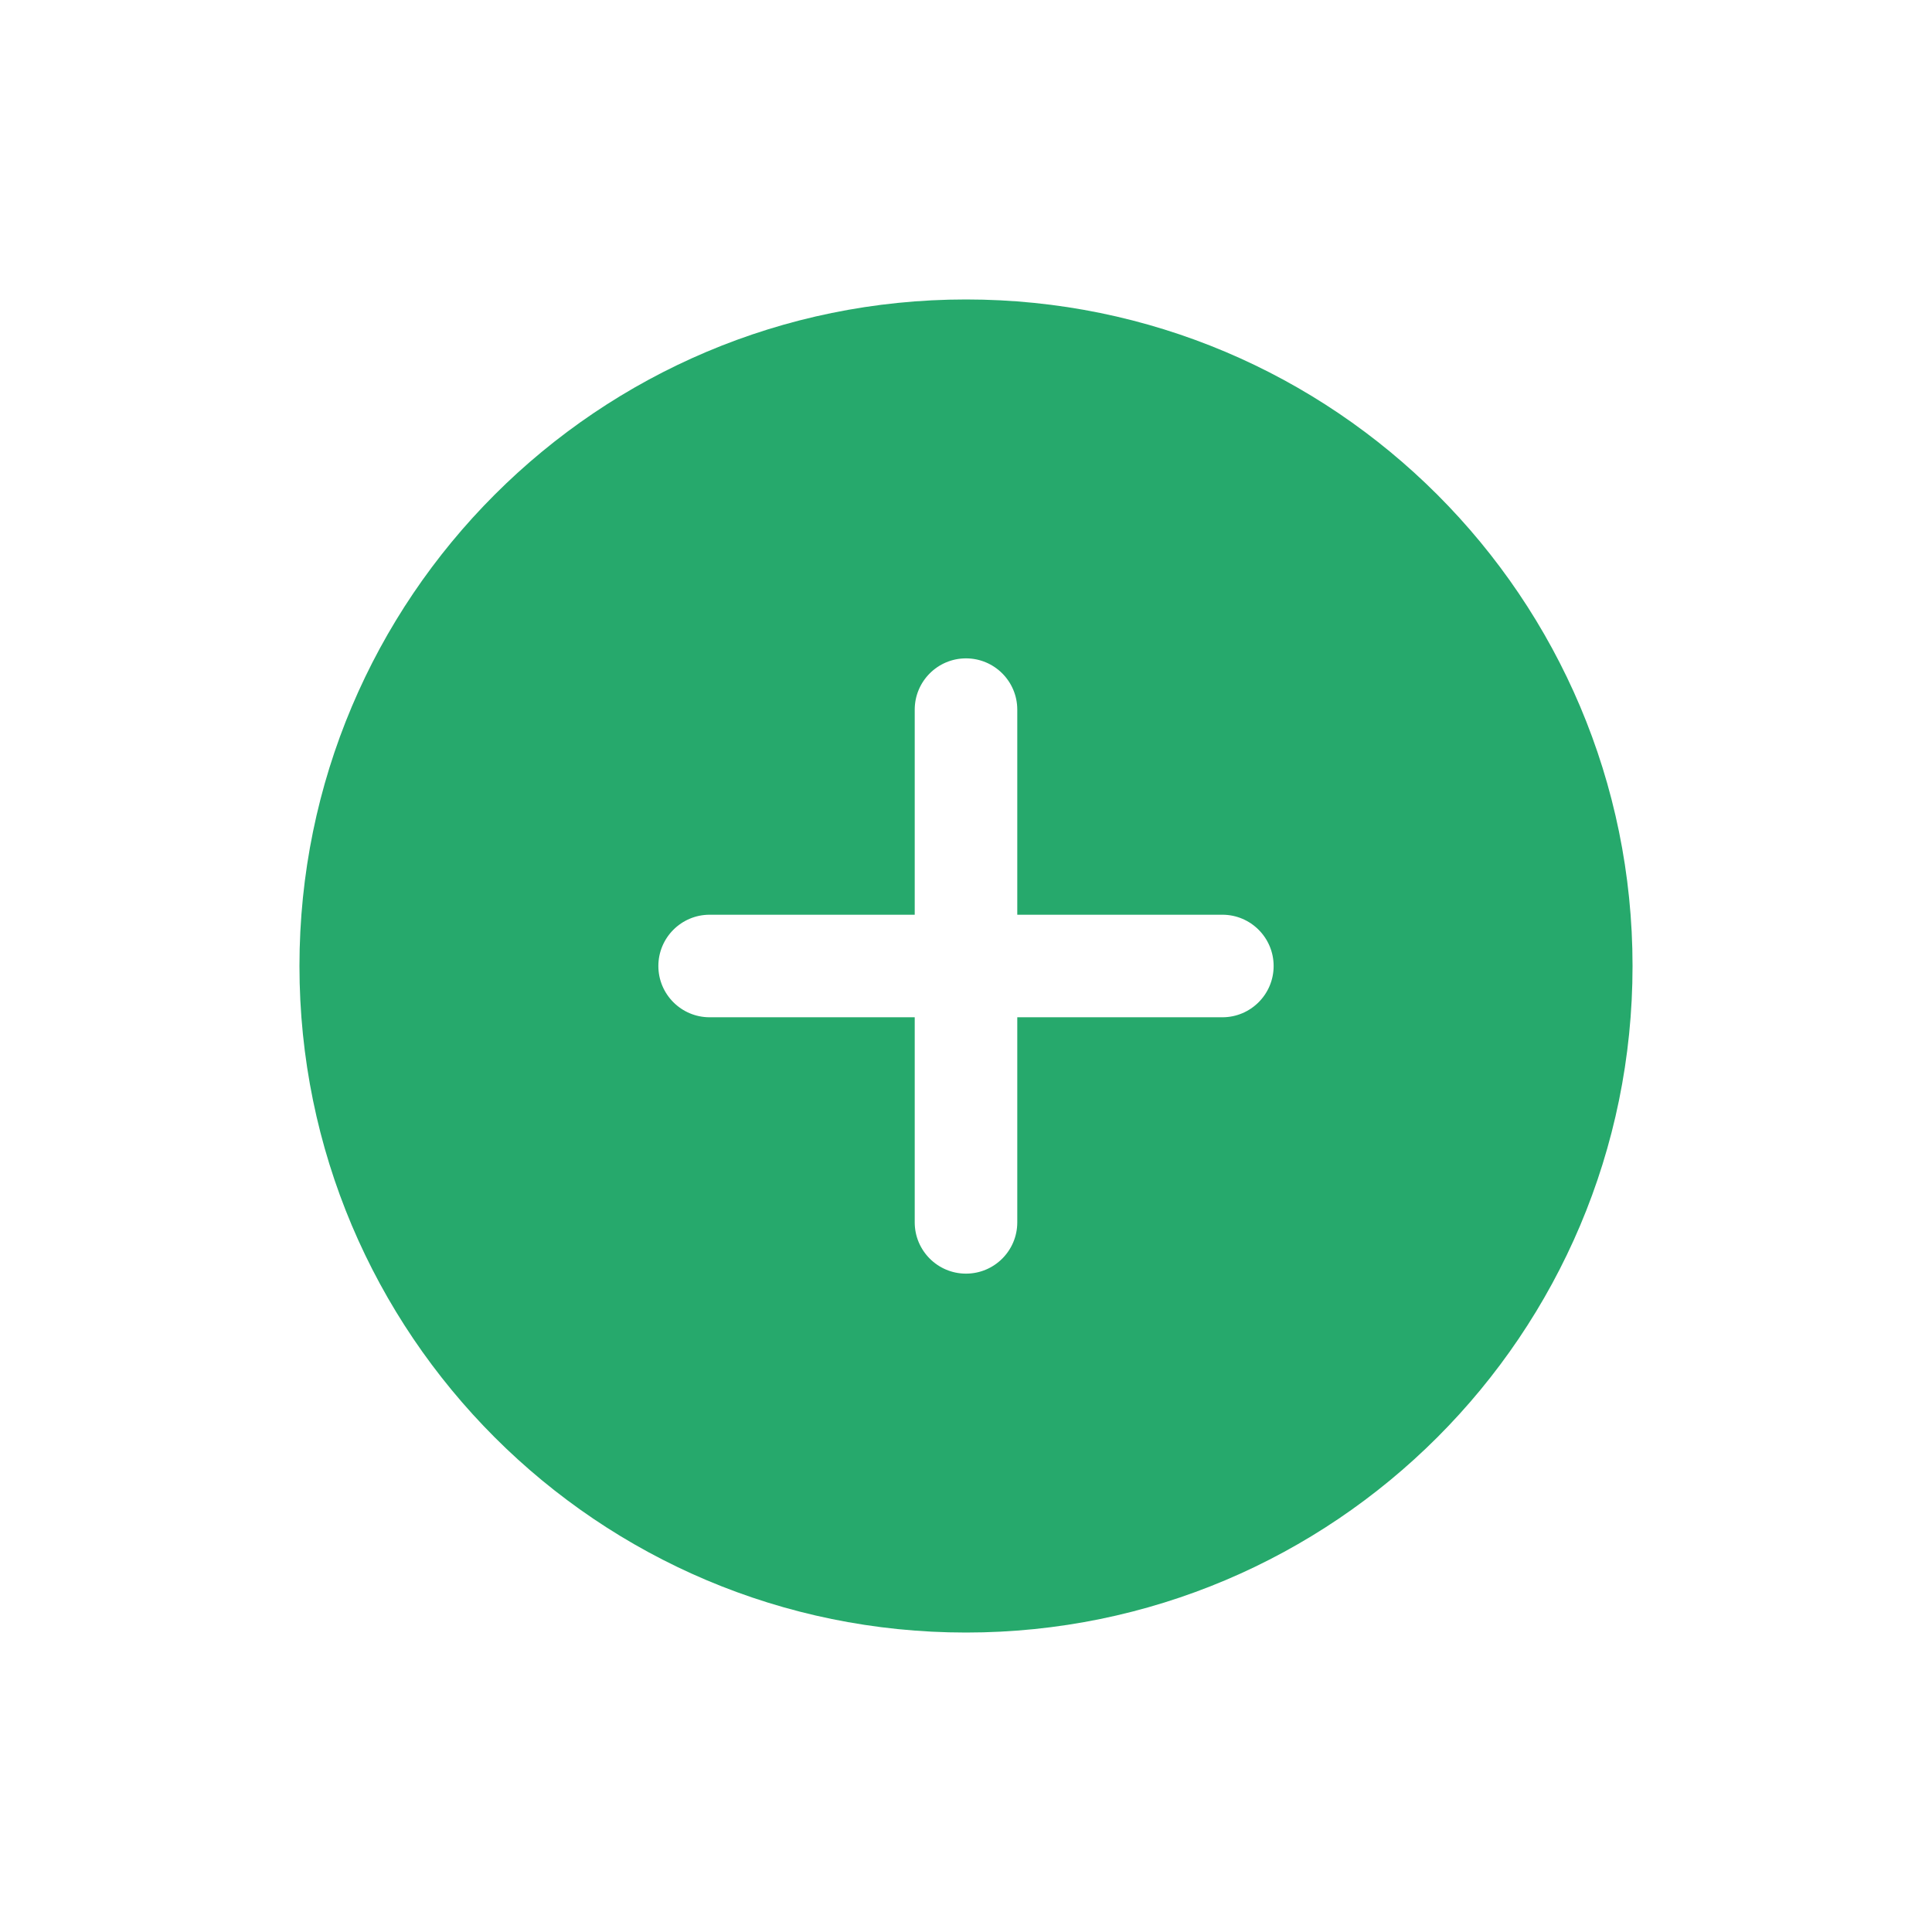 <svg xmlns="http://www.w3.org/2000/svg" xmlns:xlink="http://www.w3.org/1999/xlink" width="100" height="100" viewBox="0 0 100 100"><g><g transform="translate(50 50) scale(0.69 0.69) rotate(0) translate(-50 -50)" style="fill:#26a96c"><svg fill="#26a96c" xmlns="http://www.w3.org/2000/svg" xmlns:xlink="http://www.w3.org/1999/xlink" viewBox="0 0 26 26" version="1.1" x="0px" y="0px"><title>add</title><desc>Created with Sketch.</desc><g stroke="none" stroke-width="1" fill="none" fill-rule="evenodd"><path d="M12,14 L12,18 C12,18.552 12.448,19 13,19 C13.552,19 14,18.552 14,18 L14,14 L18,14 C18.552,14 19,13.552 19,13 C19,12.448 18.552,12 18,12 L14,12 L14,8 C14,7.448 13.552,7 13,7 C12.448,7 12,7.448 12,8 L12,12 L8,12 C7.448,12 7,12.448 7,13 C7,13.552 7.448,14 8,14 L12,14 Z M13,0 C20.18,0 26,5.82 26,13 C26,20.18 20.18,26 13,26 C5.82,26 0,20.18 0,13 C3.55271368e-15,5.82 5.82,-3.55271368e-15 13,0 Z" fill="#26a96c"></path></g></svg></g></g></svg>